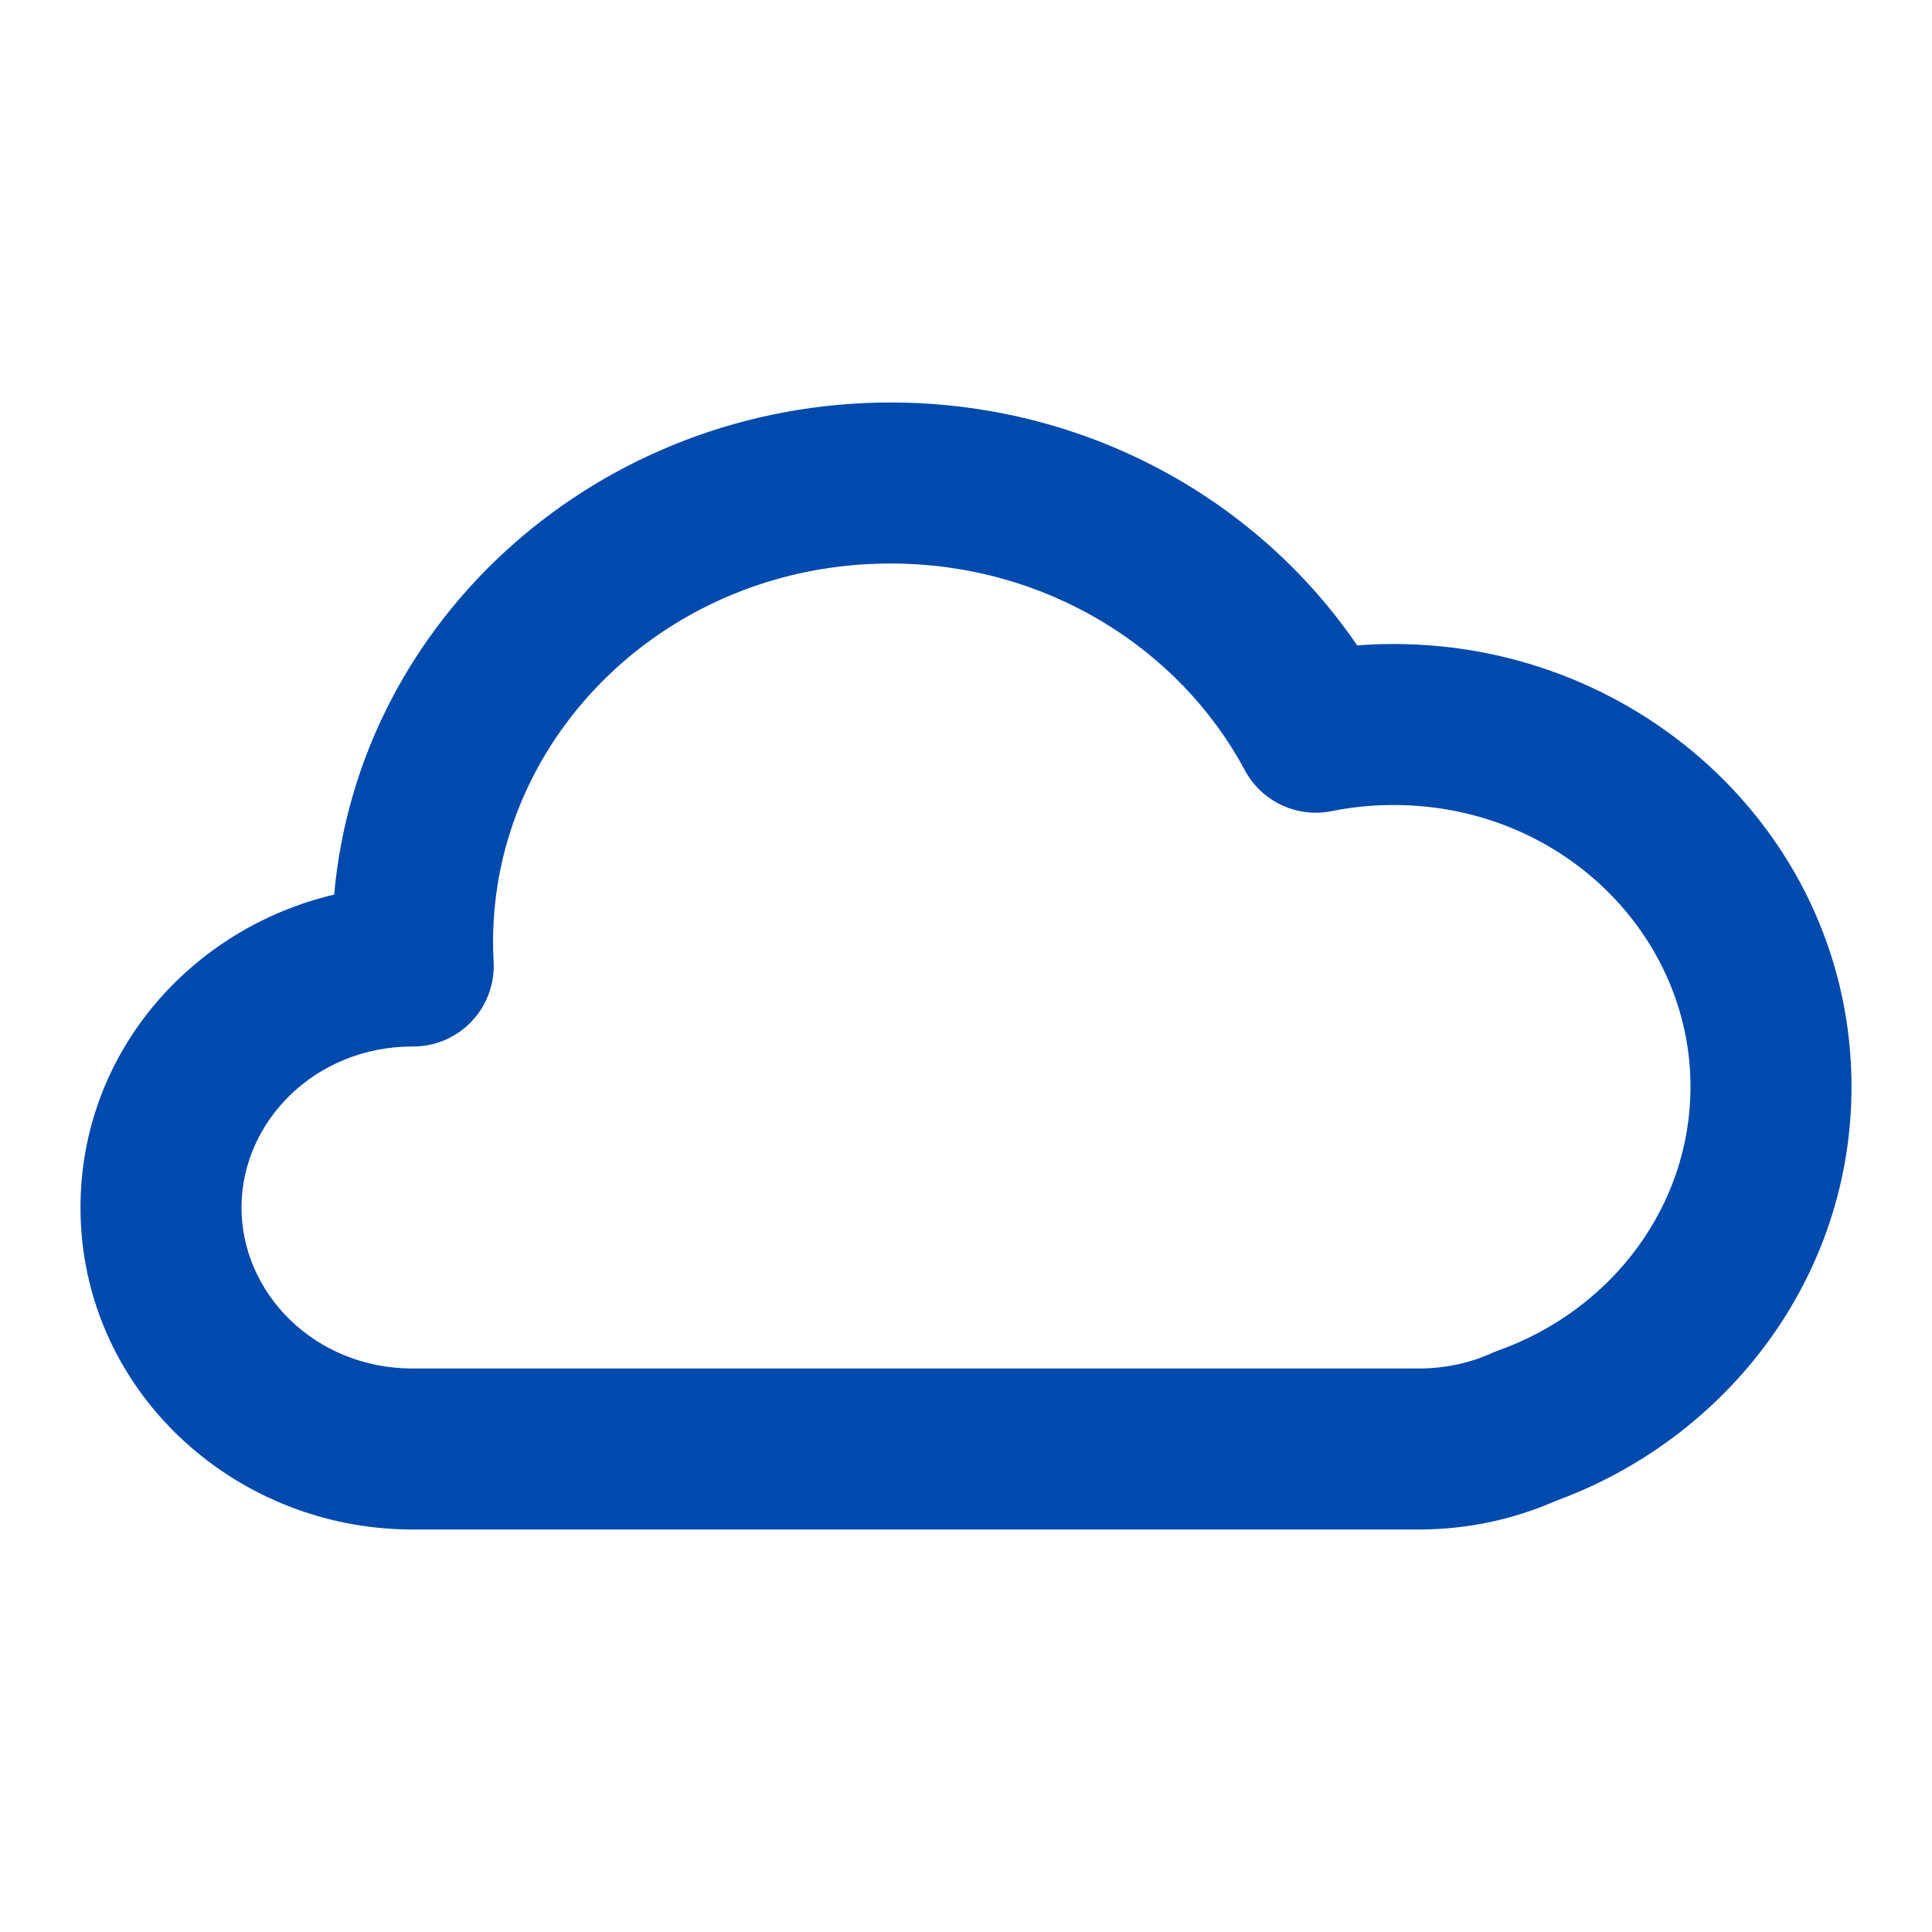 <svg width="24" height="24" viewBox="0 0 24 24" fill="none" xmlns="http://www.w3.org/2000/svg">
<path fill-rule="evenodd" clip-rule="evenodd" d="M11.062 7C8.297 7 6.125 9.142 6.125 11.7C6.125 11.783 6.127 11.865 6.132 11.946C6.146 12.22 6.048 12.489 5.859 12.688C5.67 12.887 5.408 13 5.133 13H5.125C3.913 13 3 13.934 3 15C3 16.067 3.913 17 5.125 17H17.625C17.955 17 18.265 16.93 18.539 16.806C18.564 16.795 18.588 16.785 18.613 16.776C20.029 16.269 21 14.976 21 13.5C21 11.605 19.388 10 17.312 10C17.048 10 16.79 10.026 16.543 10.076C16.111 10.163 15.672 9.957 15.464 9.568C14.653 8.055 12.996 7 11.062 7ZM4.151 11.113C4.46 7.656 7.471 5 11.062 5C13.475 5 15.613 6.191 16.859 8.017C17.009 8.006 17.16 8 17.312 8C20.415 8 23 10.424 23 13.5C23 15.875 21.451 17.869 19.323 18.646C18.803 18.874 18.228 19 17.625 19H5.125C2.886 19 1 17.247 1 15C1 13.088 2.365 11.534 4.151 11.113Z" fill="#004AAD"/>
</svg>
